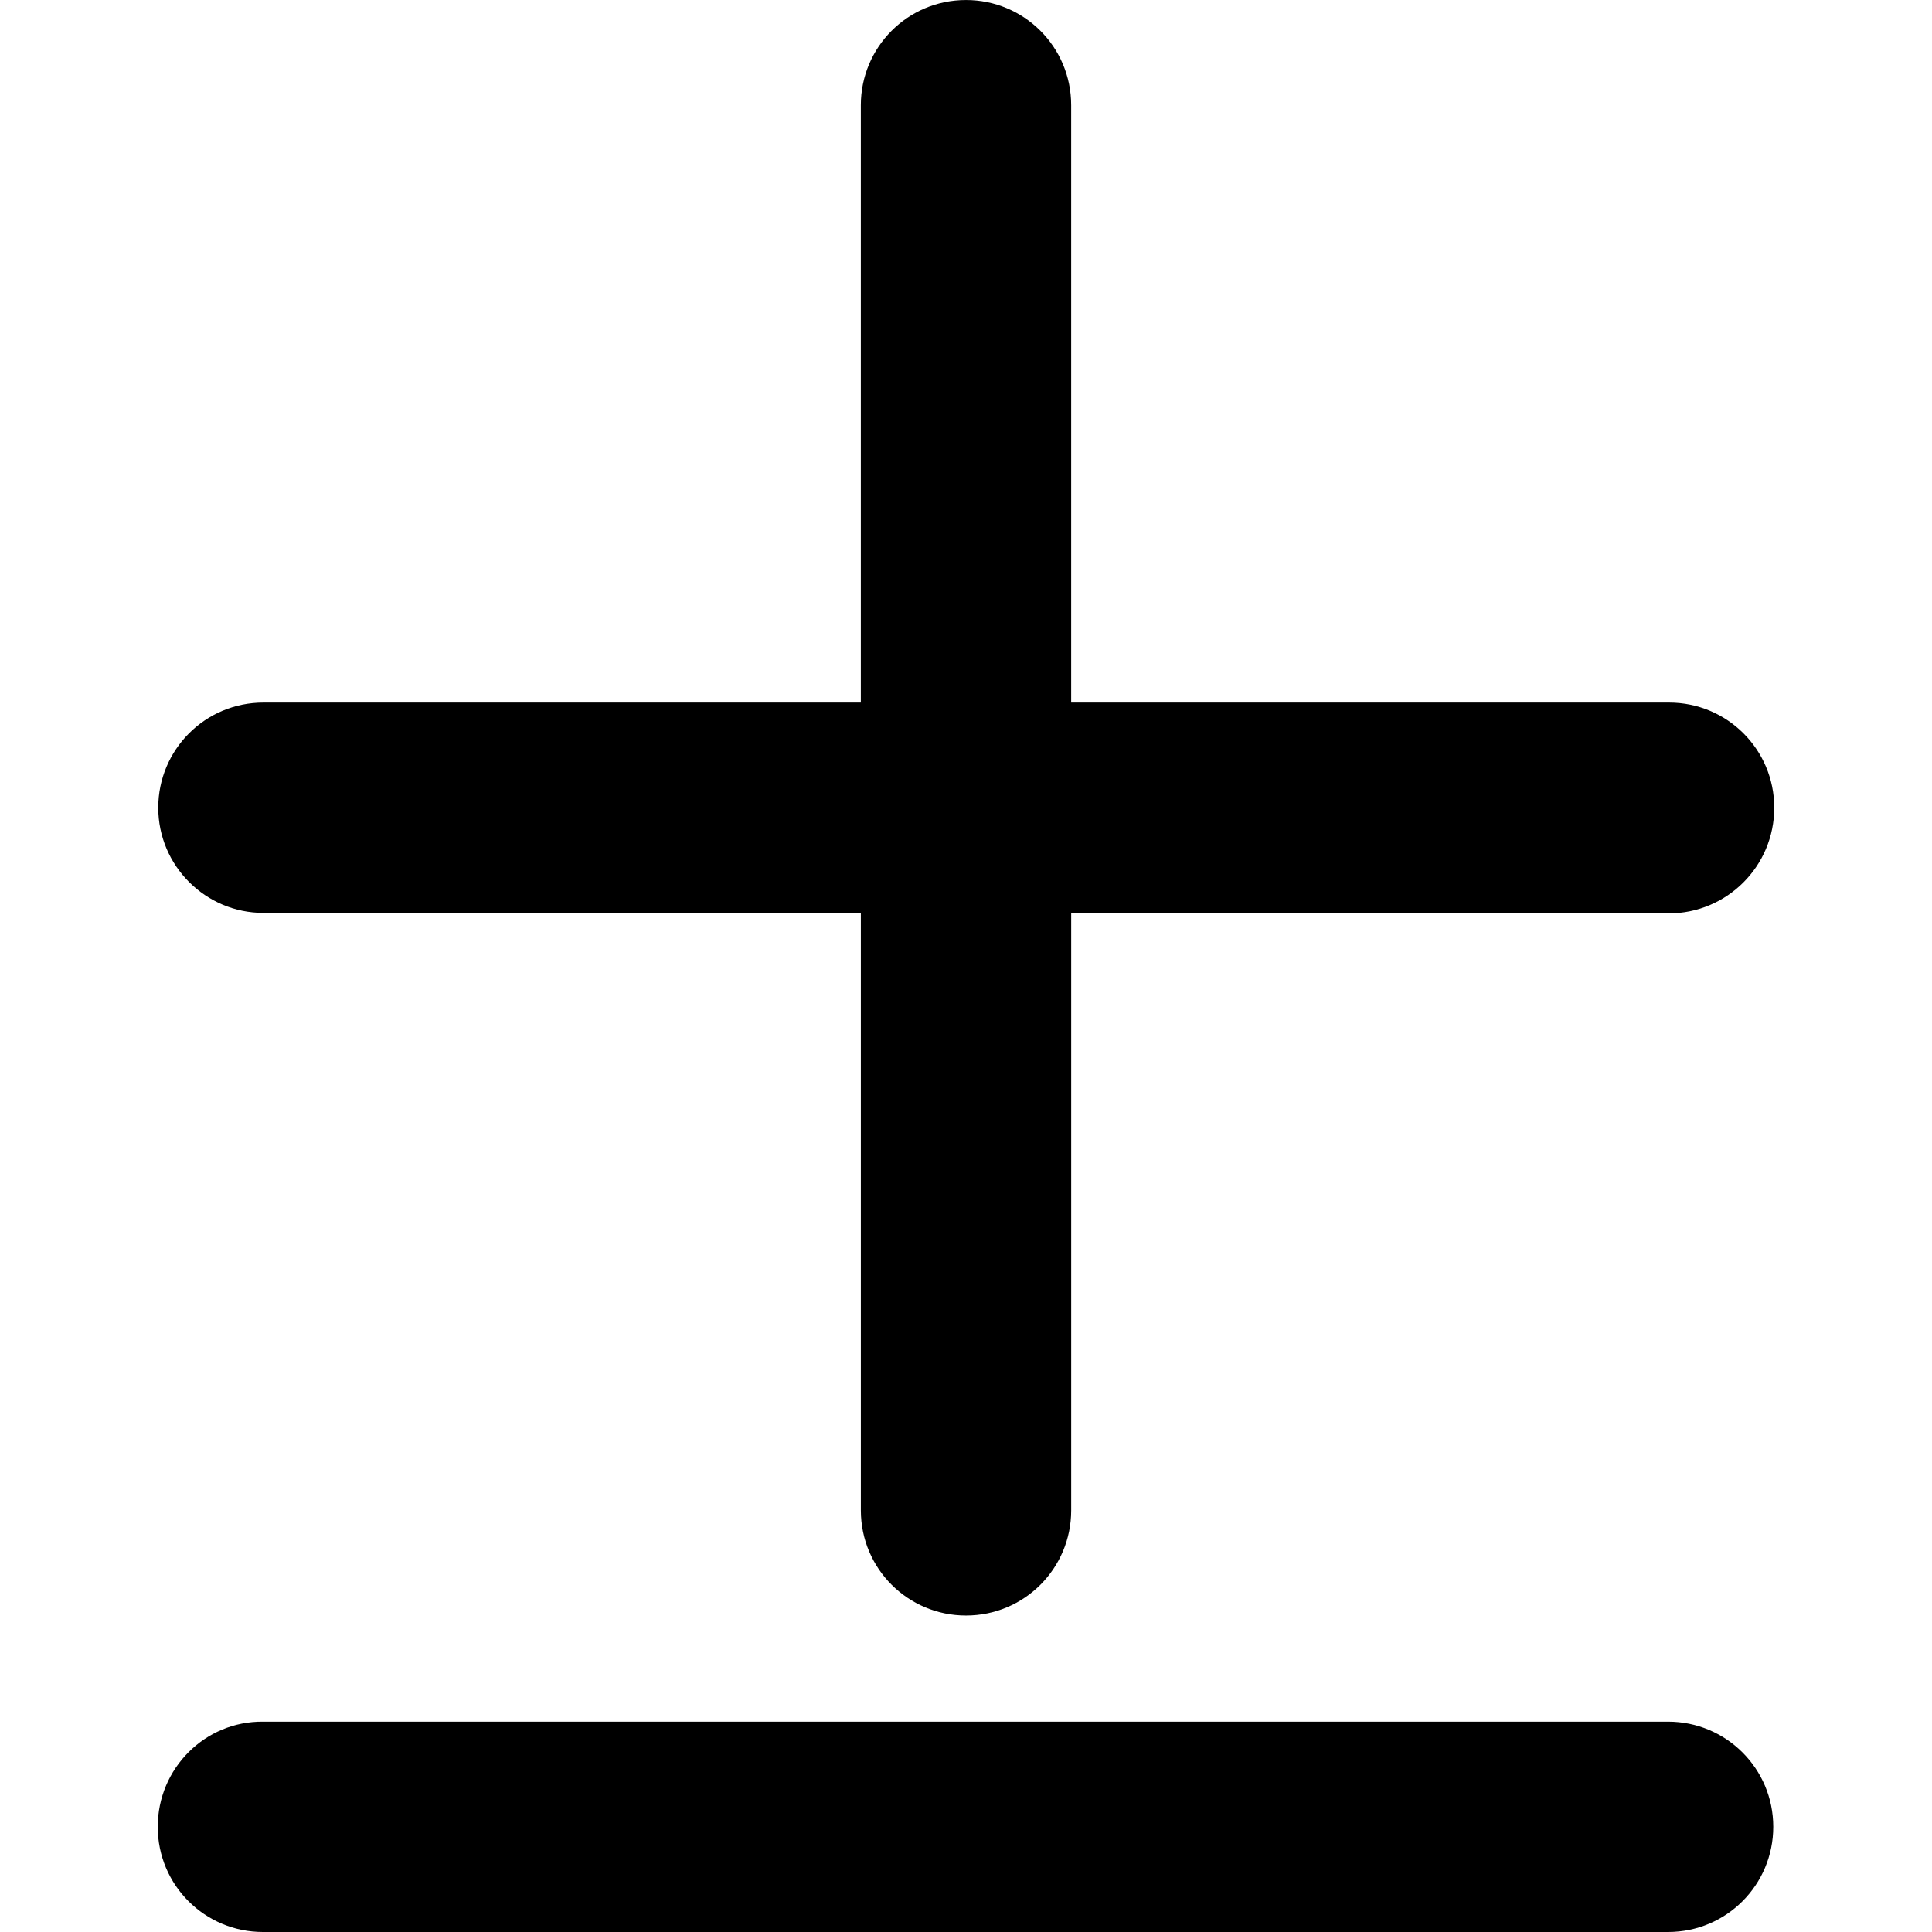 <?xml version="1.0"?>
<svg xmlns="http://www.w3.org/2000/svg" xmlns:xlink="http://www.w3.org/1999/xlink" version="1.1" id="Capa_1" x="0px" y="0px" width="512px" height="512px" viewBox="0 0 109.128 109.128" style="enable-background:new 0 0 109.128 109.128;" xml:space="preserve" class=""><g transform="matrix(-1 -1.22465e-16 1.22465e-16 -1 109.128 109.128)"><g>
	<g>
		<path d="M100.218,5.94c0-3.3-2.668-5.94-5.941-5.94H14.906c-3.3,0-5.94,2.667-5.94,5.94c0,3.3,2.668,5.94,5.94,5.94h79.371    C97.55,11.908,100.218,9.24,100.218,5.94z" data-original="#000000" class="active-path" fill="#000000"/>
		<path d="M8.91,63.502c0,3.301,2.668,5.941,5.941,5.941h33.772v33.744c0,3.301,2.668,5.94,5.94,5.94    c3.301,0,5.941-2.668,5.941-5.94V69.443h33.744c3.301,0,5.941-2.668,5.941-5.941c0-3.271-2.668-5.939-5.941-5.939H60.503V23.817    c0-3.3-2.668-5.94-5.941-5.94c-3.3,0-5.94,2.667-5.94,5.94v33.718H14.878C11.578,57.535,8.91,60.201,8.91,63.502z" data-original="#000000" class="active-path" fill="#000000"/>
	</g>
</g></g> </svg>
